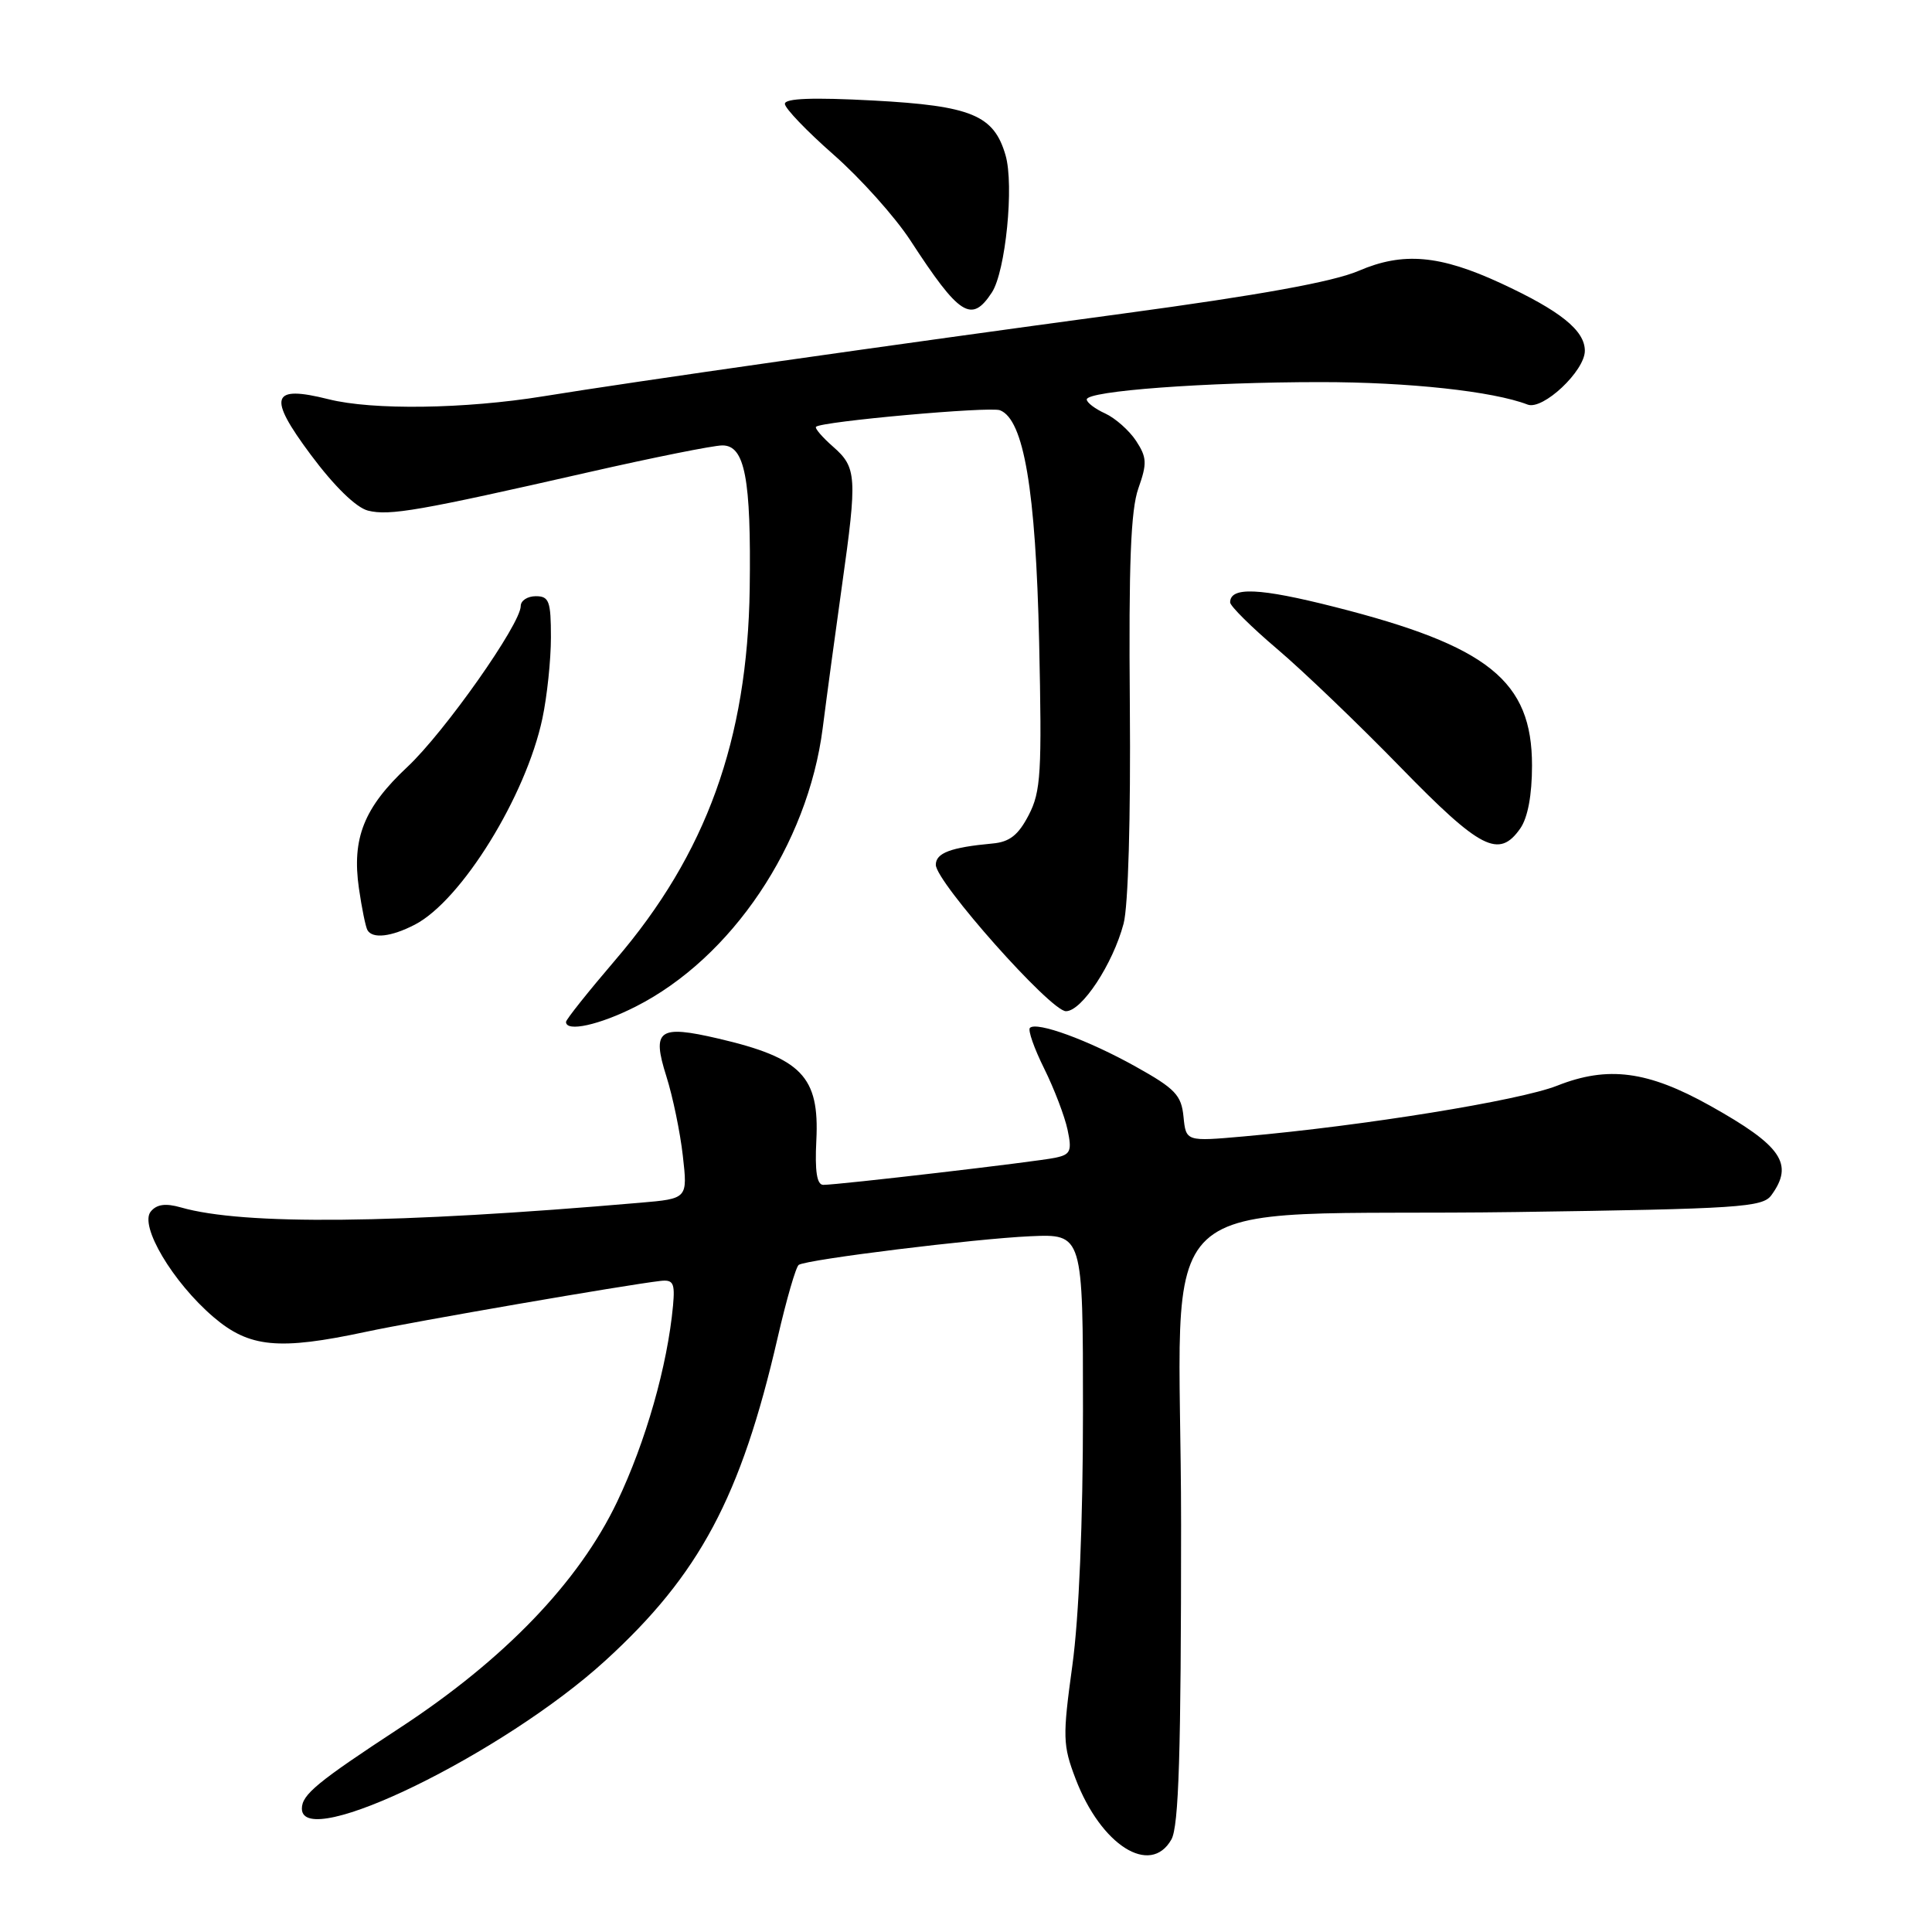 <?xml version="1.0" encoding="UTF-8" standalone="no"?>
<!DOCTYPE svg PUBLIC "-//W3C//DTD SVG 1.1//EN" "http://www.w3.org/Graphics/SVG/1.1/DTD/svg11.dtd" >
<svg xmlns="http://www.w3.org/2000/svg" xmlns:xlink="http://www.w3.org/1999/xlink" version="1.1" viewBox="0 0 256 256">
 <g >
 <path fill="currentColor"
d=" M 155.21 243.75 C 156.20 242.02 156.50 232.34 156.50 202.00 C 156.50 155.87 150.66 161.31 200.96 160.60 C 230.47 160.18 233.55 159.97 234.71 158.38 C 237.74 154.23 236.10 151.83 226.61 146.52 C 218.33 141.89 213.05 141.20 206.33 143.86 C 201.34 145.83 180.74 149.17 164.82 150.58 C 157.15 151.26 157.15 151.26 156.82 147.97 C 156.54 145.11 155.72 144.25 150.50 141.34 C 144.21 137.82 137.35 135.32 136.47 136.20 C 136.18 136.49 137.03 138.92 138.37 141.61 C 139.70 144.30 141.09 147.95 141.46 149.71 C 142.06 152.53 141.85 152.99 139.82 153.41 C 137.32 153.94 111.10 157.00 109.09 157.00 C 108.24 157.00 107.96 155.21 108.17 151.08 C 108.59 142.65 106.22 140.19 95.20 137.62 C 87.26 135.77 86.34 136.44 88.30 142.63 C 89.15 145.31 90.13 150.05 90.48 153.16 C 91.12 158.83 91.12 158.83 84.81 159.37 C 52.50 162.16 32.25 162.37 23.97 159.99 C 21.94 159.41 20.77 159.57 19.98 160.53 C 18.43 162.39 22.88 169.89 28.28 174.51 C 33.03 178.57 36.90 178.95 48.50 176.47 C 54.99 175.08 82.96 170.25 87.50 169.73 C 89.21 169.53 89.45 170.00 89.18 173.00 C 88.44 180.96 85.58 191.01 81.77 199.00 C 76.71 209.61 66.85 219.87 53.00 228.94 C 42.03 236.13 40.00 237.80 40.00 239.65 C 40.00 245.39 66.71 232.36 80.21 220.04 C 92.69 208.65 98.18 198.36 103.04 177.26 C 104.21 172.18 105.47 167.83 105.84 167.60 C 107.01 166.87 129.17 164.14 136.50 163.81 C 143.50 163.50 143.50 163.50 143.50 187.00 C 143.50 201.68 142.97 214.33 142.09 220.70 C 140.79 230.17 140.82 231.24 142.52 235.70 C 145.88 244.51 152.42 248.65 155.21 243.75 Z  M 84.23 133.38 C 96.96 126.93 107.03 111.94 109.01 96.50 C 109.57 92.10 110.73 83.55 111.58 77.50 C 113.60 63.17 113.52 61.94 110.40 59.20 C 108.95 57.93 107.93 56.74 108.13 56.55 C 108.87 55.84 131.15 53.84 132.50 54.36 C 135.66 55.58 137.24 64.91 137.69 85.00 C 138.07 102.39 137.93 104.88 136.31 108.00 C 134.93 110.66 133.78 111.57 131.50 111.77 C 125.99 112.28 124.00 113.02 124.00 114.59 C 124.00 116.86 139.20 133.98 141.24 133.99 C 143.34 134.00 147.46 127.75 148.88 122.39 C 149.50 120.09 149.83 108.30 149.71 93.50 C 149.55 74.71 149.83 67.56 150.84 64.71 C 152.01 61.40 151.97 60.61 150.54 58.42 C 149.63 57.04 147.79 55.41 146.45 54.79 C 145.10 54.18 144.00 53.34 144.00 52.93 C 144.00 51.80 159.79 50.63 175.00 50.63 C 186.62 50.63 197.83 51.84 202.42 53.61 C 204.44 54.38 210.00 49.16 210.00 46.48 C 210.00 43.79 206.77 41.19 198.85 37.52 C 190.78 33.79 185.91 33.36 180.05 35.88 C 176.66 37.34 166.96 39.10 148.82 41.55 C 118.04 45.71 84.06 50.55 72.00 52.51 C 61.58 54.20 49.36 54.37 43.53 52.90 C 35.92 50.99 35.42 52.53 41.18 60.26 C 44.30 64.45 47.19 67.26 48.76 67.66 C 51.60 68.37 55.51 67.69 78.00 62.57 C 86.53 60.63 94.49 59.03 95.70 59.02 C 98.70 58.99 99.54 63.39 99.34 78.00 C 99.05 98.03 93.59 113.14 81.57 127.16 C 77.96 131.38 75.00 135.09 75.00 135.41 C 75.00 136.79 79.44 135.81 84.23 133.38 Z  M 54.97 122.52 C 61.13 119.33 69.69 105.50 71.87 95.20 C 72.49 92.29 73.00 87.45 73.00 84.45 C 73.00 79.67 72.76 79.00 71.00 79.00 C 69.90 79.00 69.00 79.58 69.00 80.30 C 69.00 82.68 58.90 97.02 53.97 101.63 C 48.23 107.00 46.60 111.08 47.56 117.72 C 47.94 120.35 48.45 122.84 48.69 123.25 C 49.36 124.42 51.84 124.14 54.97 122.52 Z  M 201.44 109.78 C 202.44 108.35 203.00 105.35 203.00 101.43 C 203.00 90.22 197.23 85.59 176.84 80.42 C 166.87 77.89 163.00 77.72 163.00 79.82 C 163.00 80.30 165.81 83.09 169.25 86.01 C 172.69 88.93 180.03 95.97 185.57 101.66 C 196.19 112.56 198.62 113.80 201.44 109.78 Z  M 131.43 38.75 C 133.25 35.96 134.39 24.52 133.24 20.57 C 131.70 15.25 128.72 14.02 115.73 13.32 C 107.68 12.89 104.00 13.03 104.00 13.76 C 104.00 14.35 106.91 17.38 110.46 20.50 C 114.01 23.62 118.58 28.72 120.62 31.84 C 127.15 41.87 128.73 42.87 131.43 38.75 Z "/>
</g>
</svg>